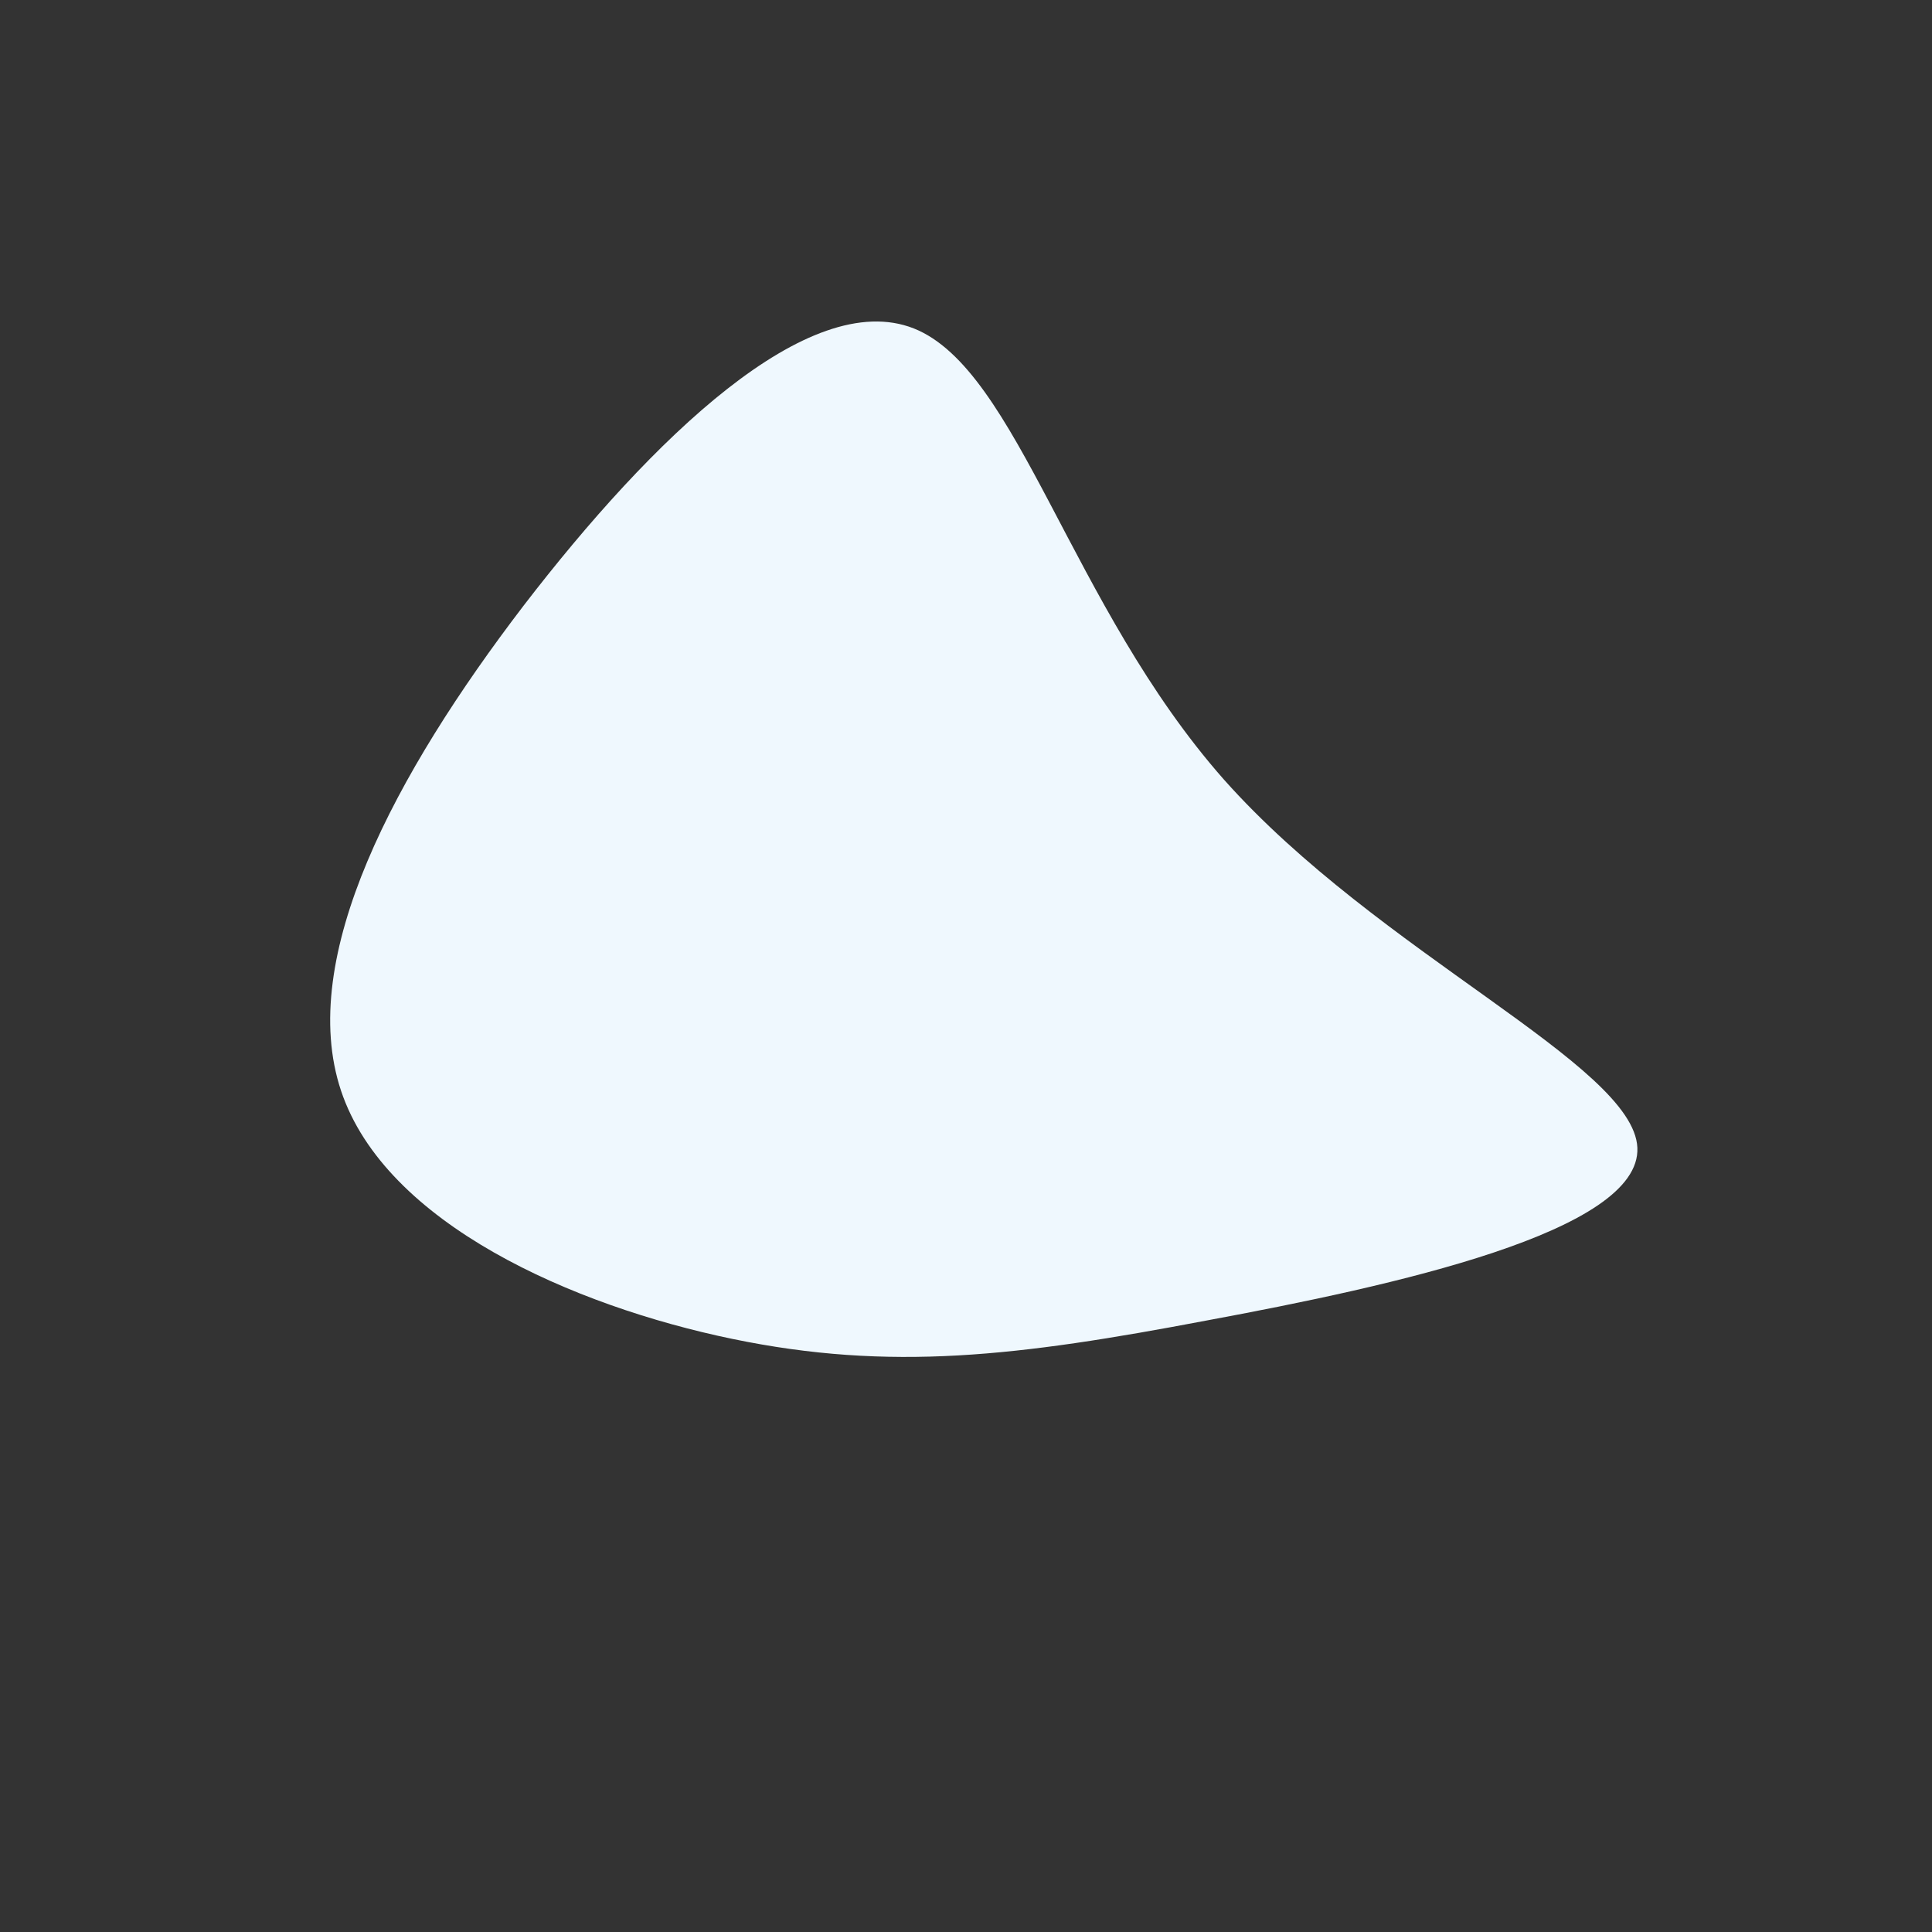 <?xml version="1.0" standalone="no"?>
<svg viewBox="0 0 200 200" xmlns="http://www.w3.org/2000/svg">
  <rect x="0" y="0" width="200" height="200" fill="#333333" stroke="none"/>
  <path fill="#EFF8FE" d="M26.7,-19.3C42.7,-1.3,69.1,10.2,69.5,18.8C69.9,27.5,44.3,33.1,24.9,36.7C5.4,40.4,-7.8,42,-24.2,38.6C-40.6,35.2,-60.1,26.7,-64.7,12.9C-69.3,-0.9,-59.1,-19.9,-45.8,-37.3C-32.5,-54.6,-16.3,-70.3,-5.4,-66C5.4,-61.7,10.8,-37.3,26.7,-19.3Z" transform="translate(100 100)" />
</svg>

